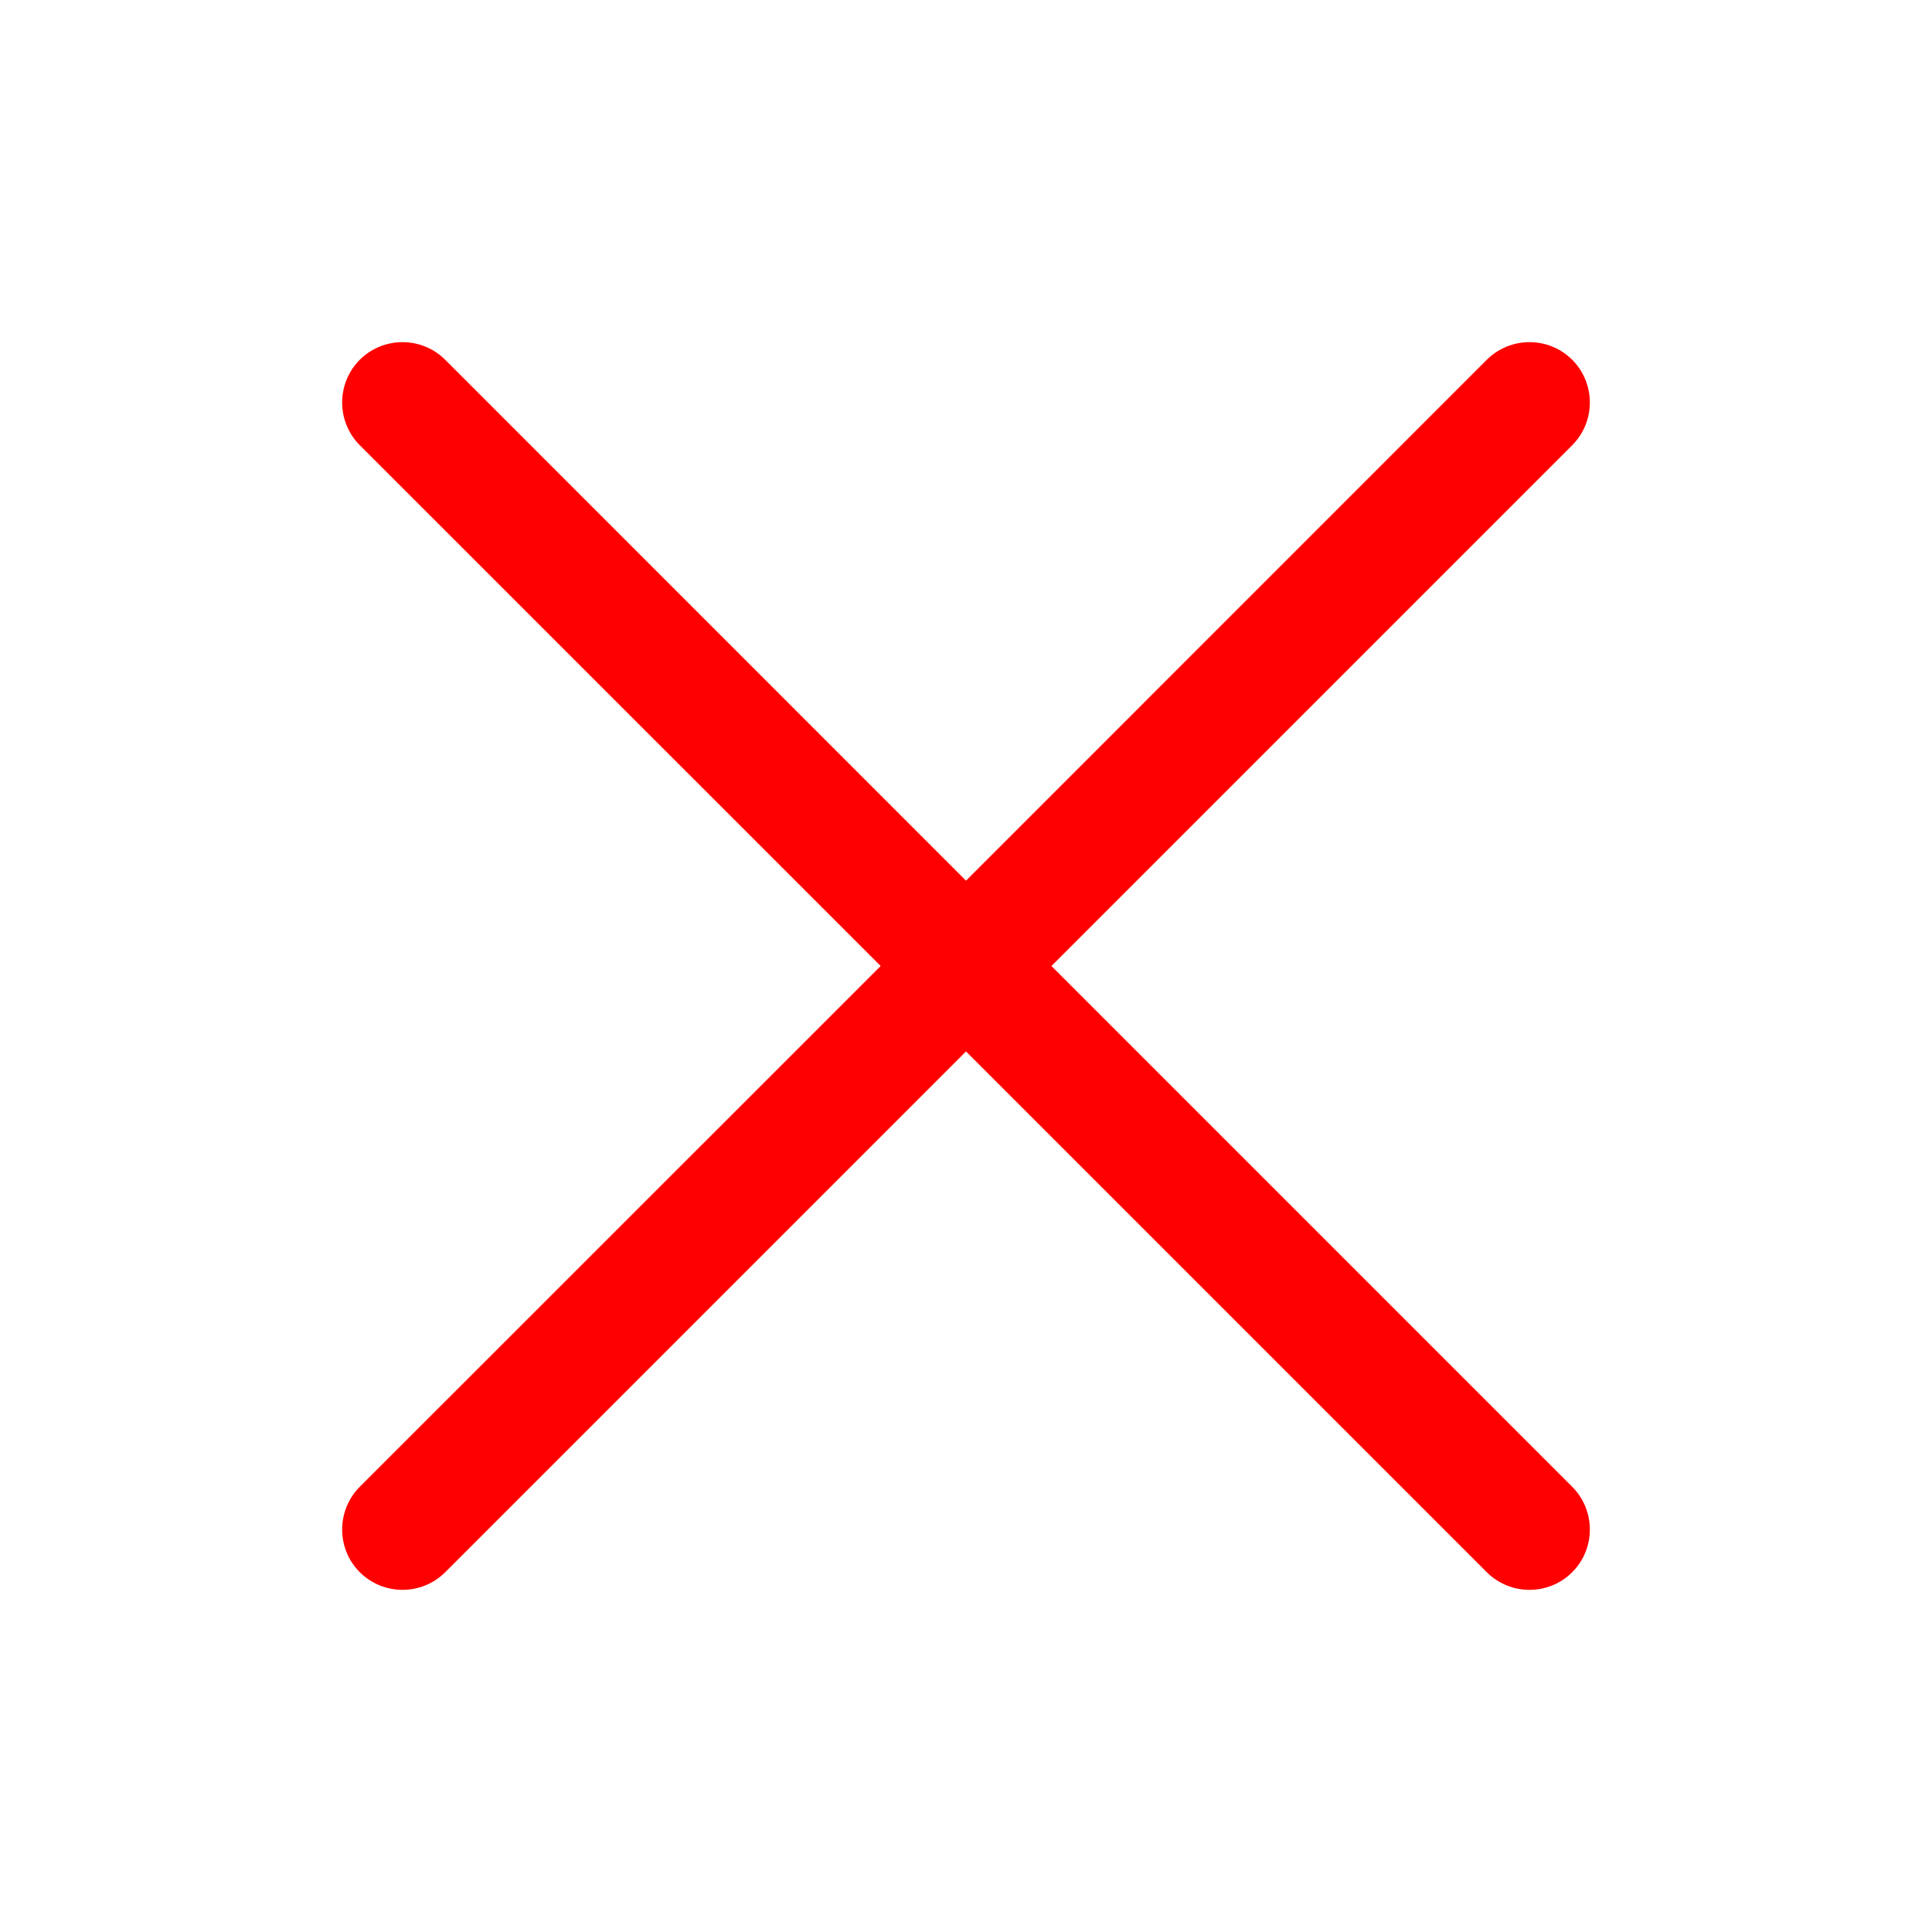<svg width="18" height="18" viewBox="0 0 18 18" fill="none" xmlns="http://www.w3.org/2000/svg">
<path d="M14.648 4.148C14.867 3.928 14.867 3.572 14.648 3.352C14.428 3.133 14.072 3.133 13.852 3.352L9 8.205L4.148 3.352C3.928 3.133 3.572 3.133 3.352 3.352C3.133 3.572 3.133 3.928 3.352 4.148L8.205 9L3.352 13.852C3.133 14.072 3.133 14.428 3.352 14.648C3.572 14.867 3.928 14.867 4.148 14.648L9 9.796L13.852 14.648C14.072 14.867 14.428 14.867 14.648 14.648C14.867 14.428 14.867 14.072 14.648 13.852L9.796 9L14.648 4.148Z" fill="#FF0000"/>
</svg>
